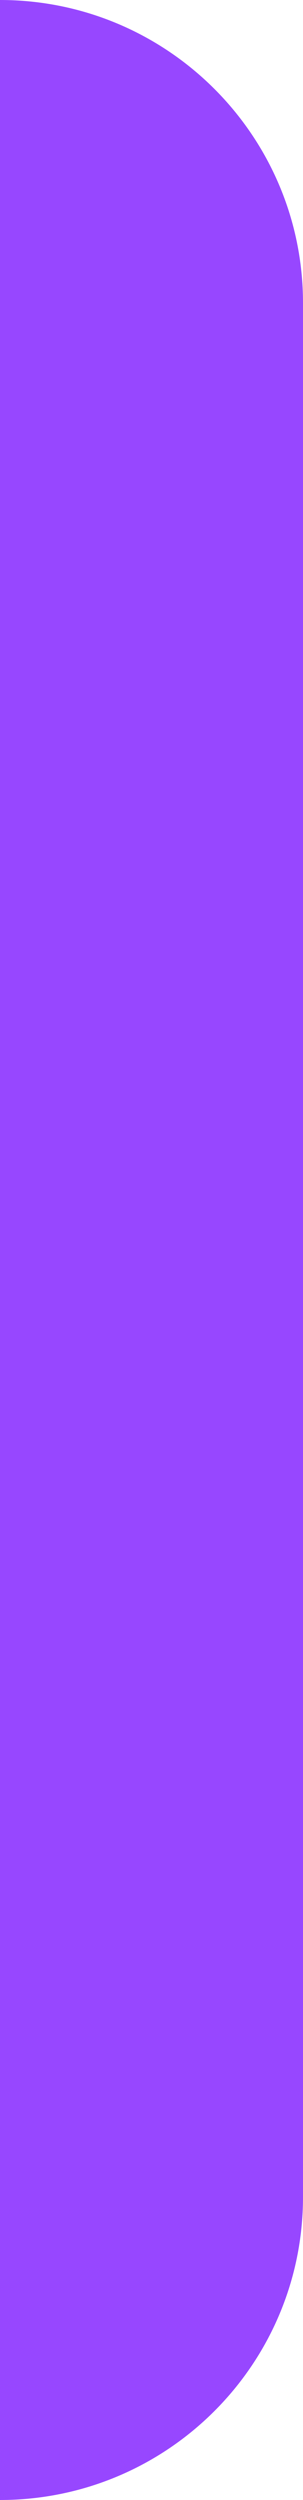 <svg width="4" height="33" viewBox="0 0 4 33" fill="none" xmlns="http://www.w3.org/2000/svg">
<path d="M0 33L-1.42304e-06 0V0C2.209 -9.78835e-08 4 1.791 4 4L4 29C4 31.209 2.209 33 0 33V33Z" fill="#9747FF"/>
</svg>
